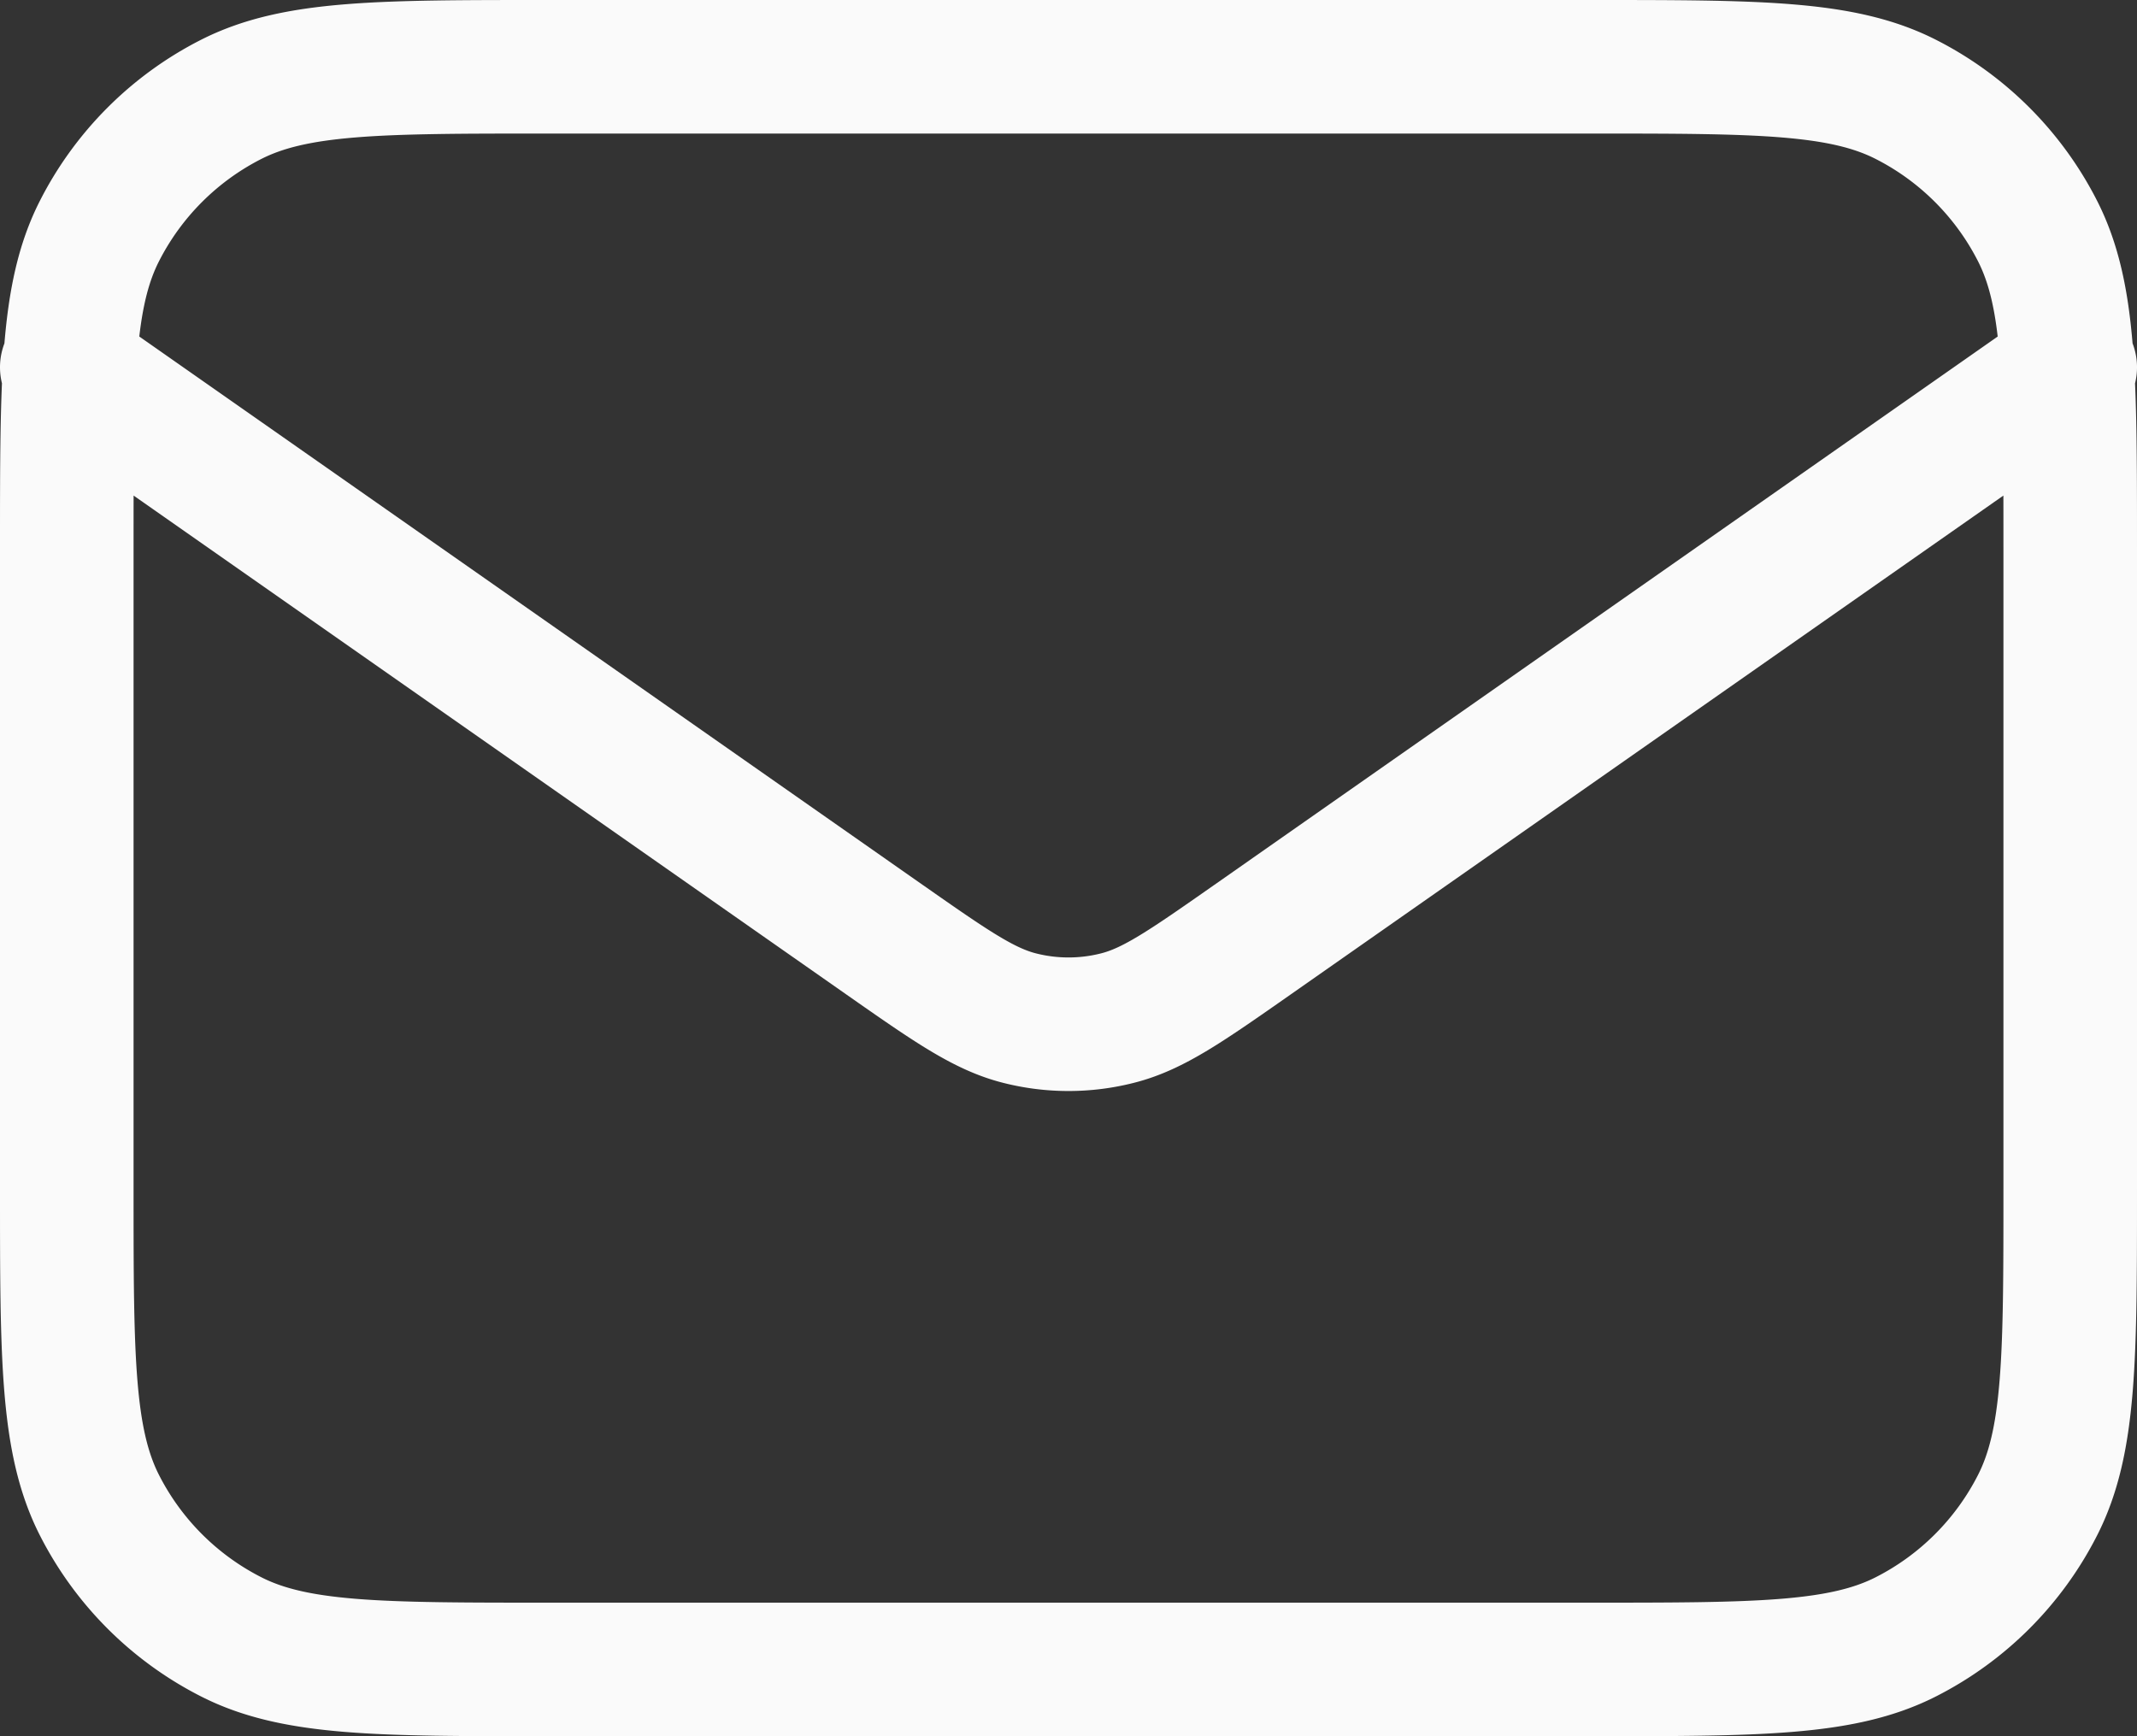 <svg xmlns="http://www.w3.org/2000/svg" width="16" height="13" fill="none"><rect width="100%" height="100%" fill="#333333" stroke="none"/><path stroke="#FAFAFA" stroke-linecap="round" stroke-linejoin="round" d="m.5 2.75 6.124 4.287c.496.347.744.52 1.013.587.238.06.488.06.726 0 .27-.067.517-.24 1.013-.587L15.5 2.75M4.1 12.5h7.8c1.26 0 1.89 0 2.371-.245.424-.216.768-.56.984-.984.245-.48.245-1.11.245-2.371V4.1c0-1.26 0-1.89-.245-2.371a2.25 2.25 0 0 0-.984-.984C13.791.5 13.162.5 11.9.5H4.1C2.84.5 2.21.5 1.729.745a2.25 2.25 0 0 0-.984.984C.5 2.209.5 2.839.5 4.1v4.8c0 1.26 0 1.89.245 2.371.216.424.56.768.984.984.48.245 1.11.245 2.371.245Z"/></svg>